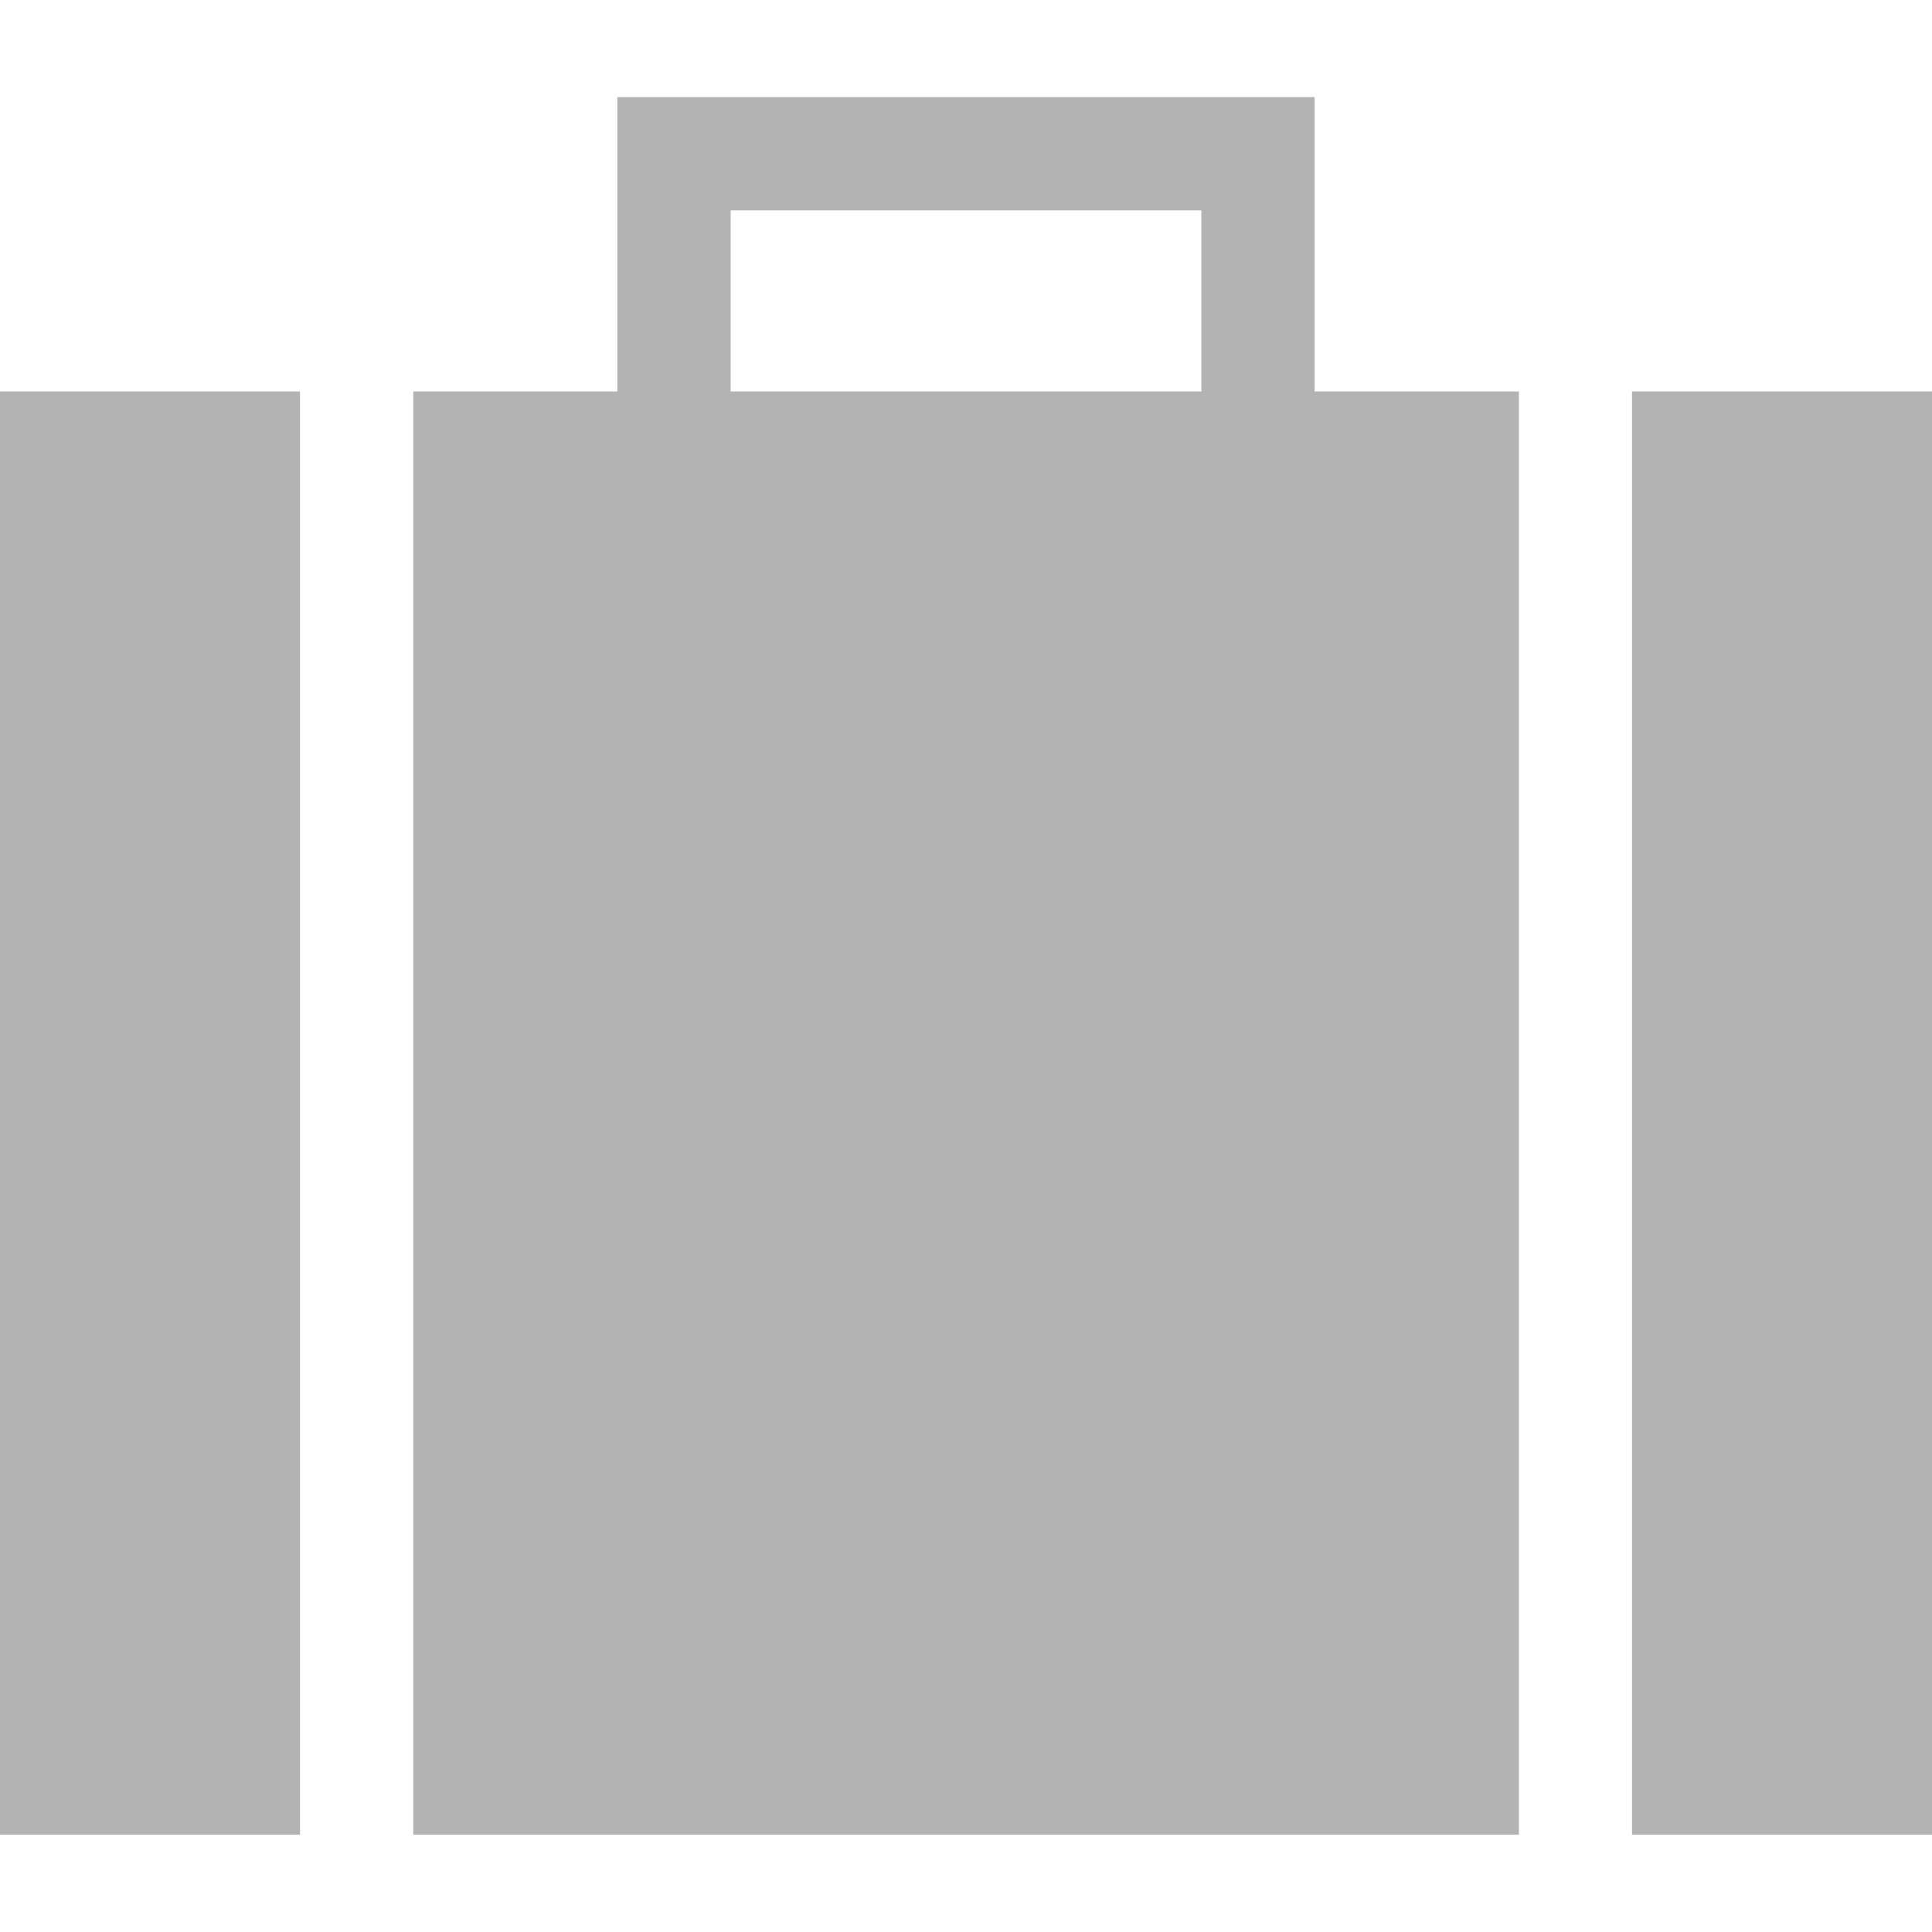 <svg width="11" height="11" viewBox="0 0 11 11" fill="none" xmlns="http://www.w3.org/2000/svg">
<path d="M7.485 2.229V0.553H3.515V2.229H2.353V10.446H8.648V2.229H7.485V2.229ZM6.84 2.229H4.16V1.198H6.84V2.229Z" fill="#B3B3B3"/>
<path d="M11 2.229H9.292V10.446H11V2.229Z" fill="#B3B3B3"/>
<path d="M1.708 2.229H0V10.446H1.708V2.229Z" fill="#B3B3B3"/>
</svg>
